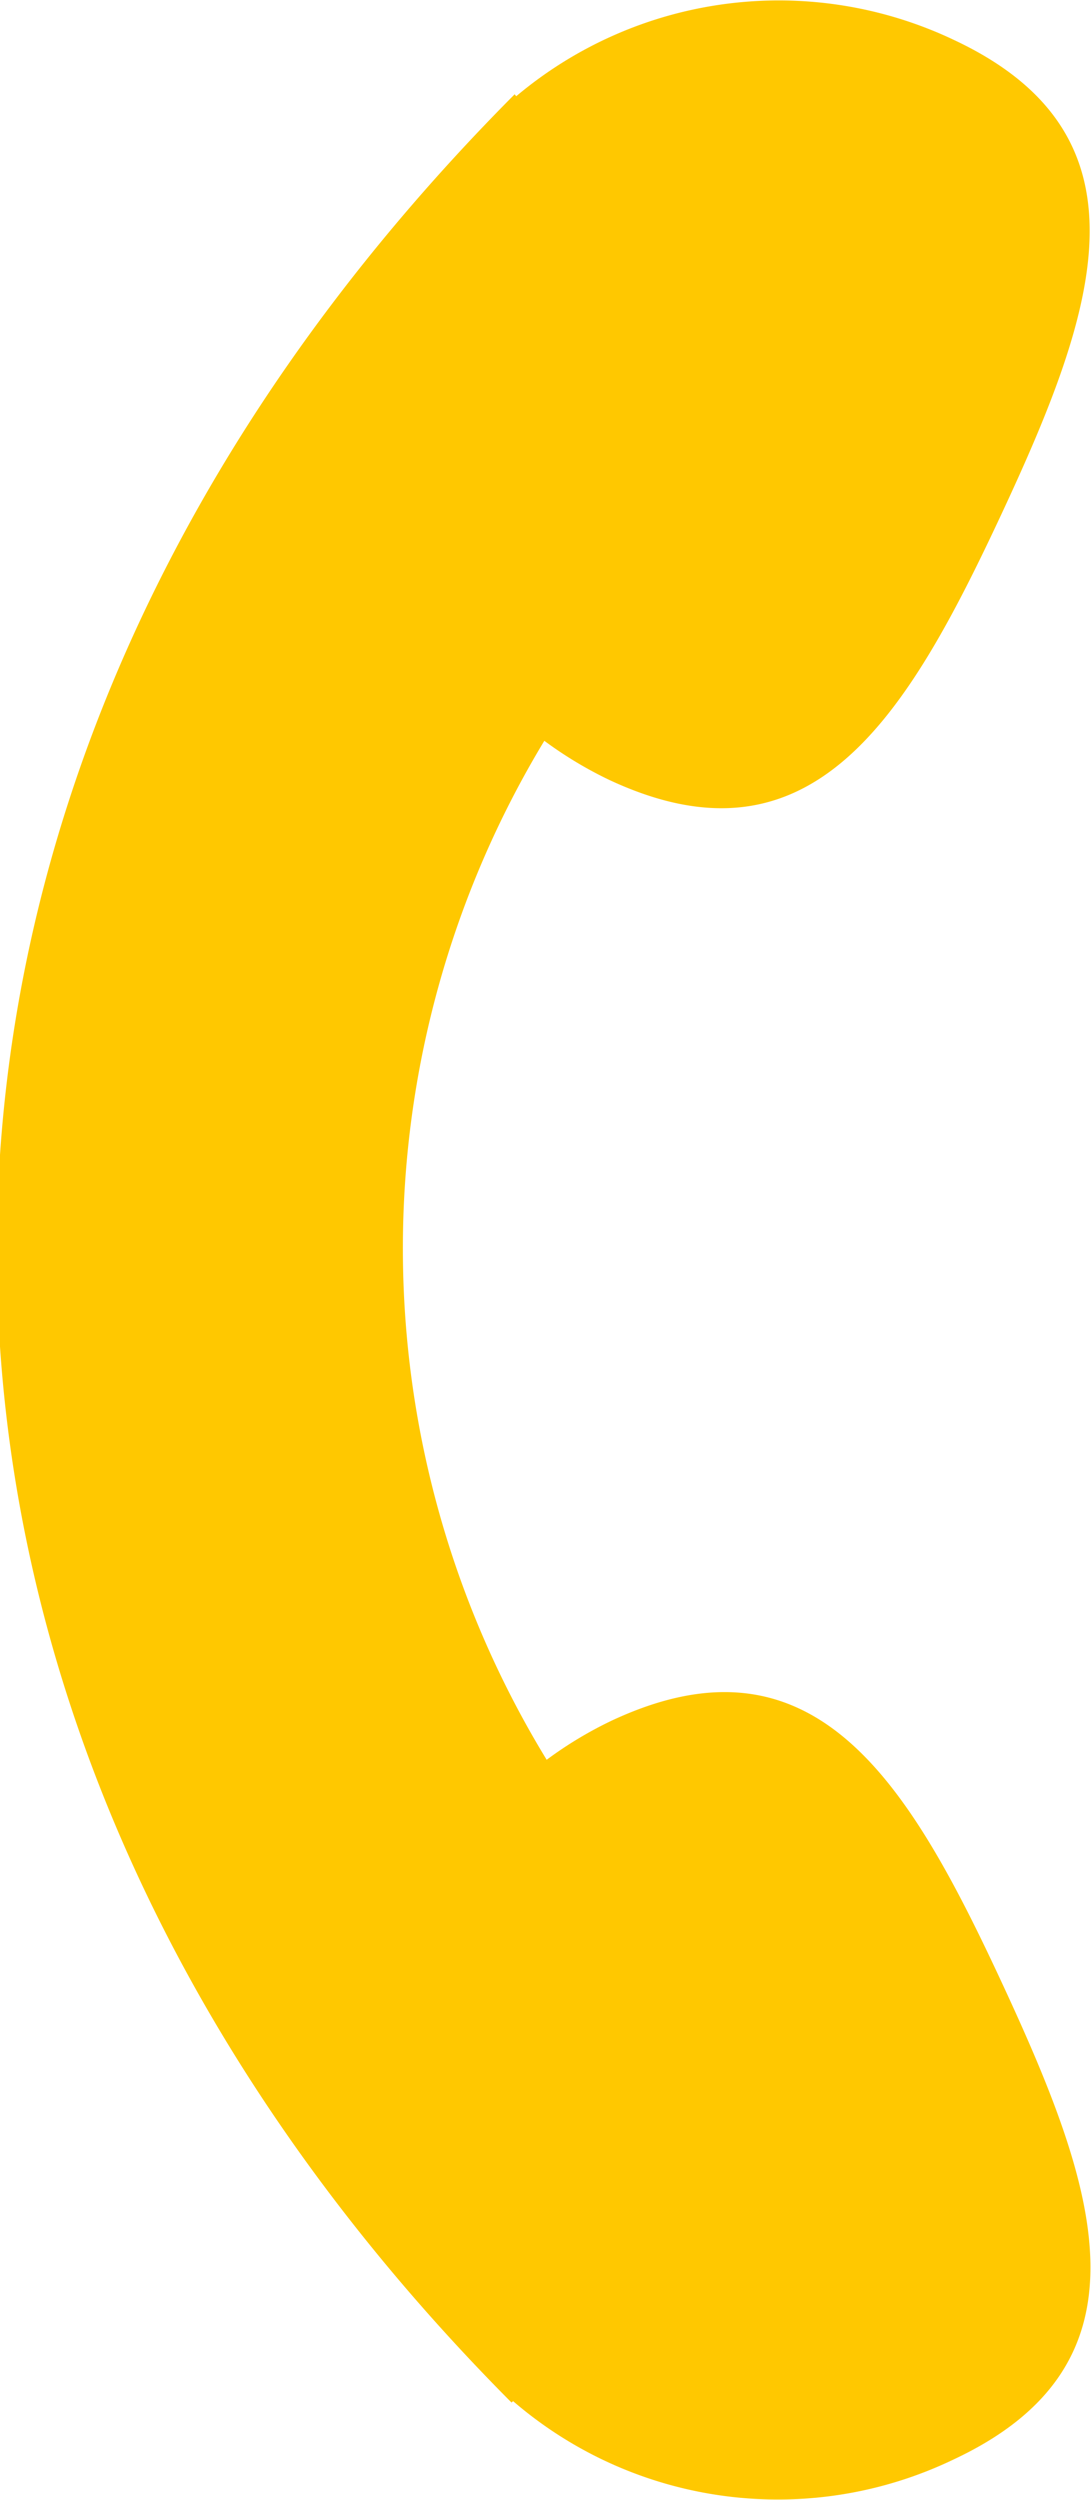 <svg xmlns="http://www.w3.org/2000/svg" width="13.97" height="32" viewBox="0 0 13.97 32">
<defs>
    <style>
      .cls-1 {
        fill: #ffc800;
        fill-rule: evenodd;
      }
    </style>
  </defs>
  <path class="cls-1" d="M1387.24,71.484a5.194,5.194,0,0,1-5.64-.747l-0.02.018c-8.78-8.825-8.81-20.654.04-29.548l0.02,0.025a5.223,5.223,0,0,1,5.6-.723c2.6,1.216,1.84,3.442.62,6.058s-2.43,4.632-5.03,3.416a5.074,5.074,0,0,1-.83-0.5,12.559,12.559,0,0,0,.03,13.044,5.026,5.026,0,0,1,.83-0.5c2.61-1.222,3.81.79,5.02,3.4S1389.85,70.262,1387.24,71.484Z" transform="translate(-1375.03 -40)"/>
</svg>

